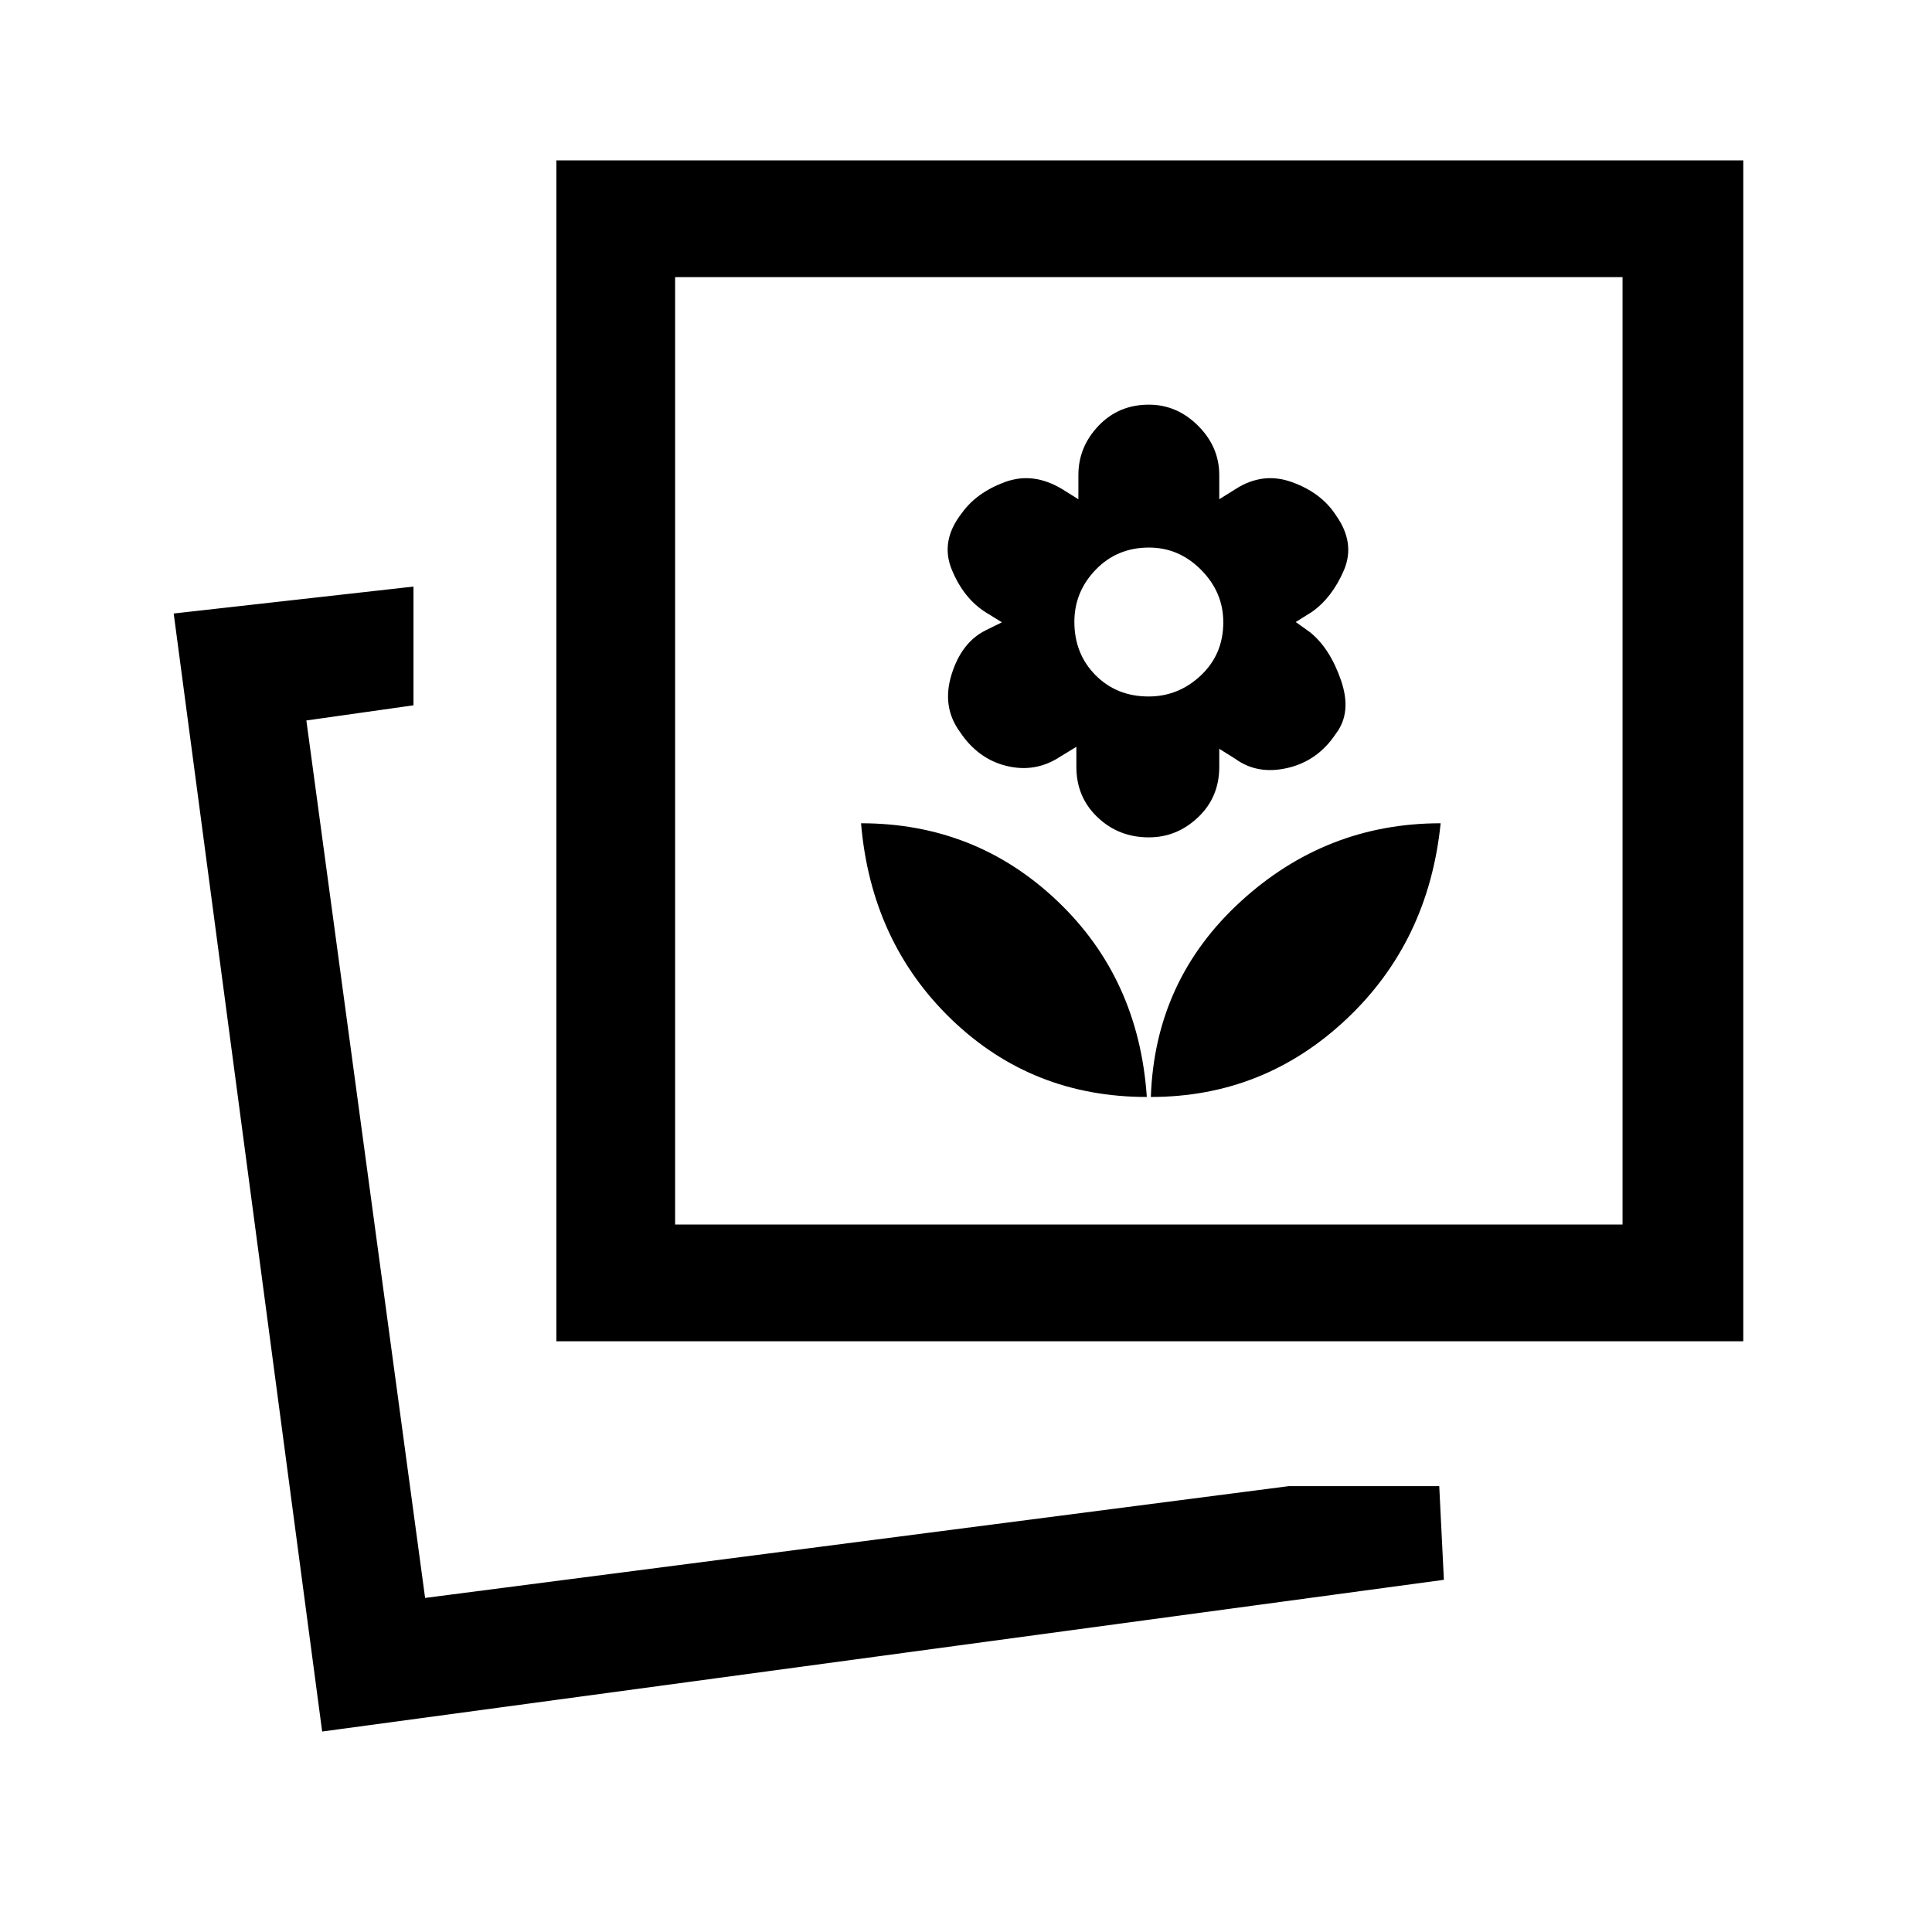 <svg xmlns="http://www.w3.org/2000/svg" height="20" viewBox="0 -960 960 960" width="20"><path d="m160.077-99.615-73.77-555.539 119.154-13.385v59.001L152.231-602l59 436 429.076-55.538h74.847L717.462-175 160.077-99.615Zm411.769-315.308q56 0 97-38.5t47-97.5q-57 0-99.5 39t-44.5 97ZM276.461-293.538v-586.77h589.77v586.77h-589.77Zm293.385-121.385q-4-59-44.588-97.5-40.587-38.5-97.412-38.5 5 59 45 97.5t97 38.5Zm1-129q14 0 24.5-10t10.5-25v-9l8 5q11 8 26 4.5t23.941-17.017q8.059-10.483 2.559-26.483-5.5-16-15.5-24l-7-5 8-5q10-7 15.885-20.615 5.884-13.616-3.885-27.385-7.231-11.231-21.846-16.5t-28.154 3.5l-8 5v-12q0-14-10.5-24.5t-24.5-10.5q-15 0-25 10.5t-10 24.5v12l-8-5q-14.538-8.769-28.654-3.5-14.115 5.269-21.346 15.5-10.769 13.769-4.884 28.033 5.884 14.264 16.884 21.169l8 4.946-8 3.946q-12 5.906-17 21.906t4.059 28.483q8.941 13.517 23.218 17.017t26.545-4.5l8.178-5v10q0 15 10.5 25t25.5 10Zm-.105-70q-15.895 0-26.395-10.605-10.5-10.606-10.5-26.5 0-14.895 10.606-25.895 10.605-11 26.5-11 14.894 0 25.894 11.105 11 11.105 11 26 0 15.895-11.105 26.395t-26 10.5ZM335.462-351.539h470.769v-470.769H335.462v470.769ZM211.231-166Zm124.231-185.539v-470.769 470.769Z"/></svg>